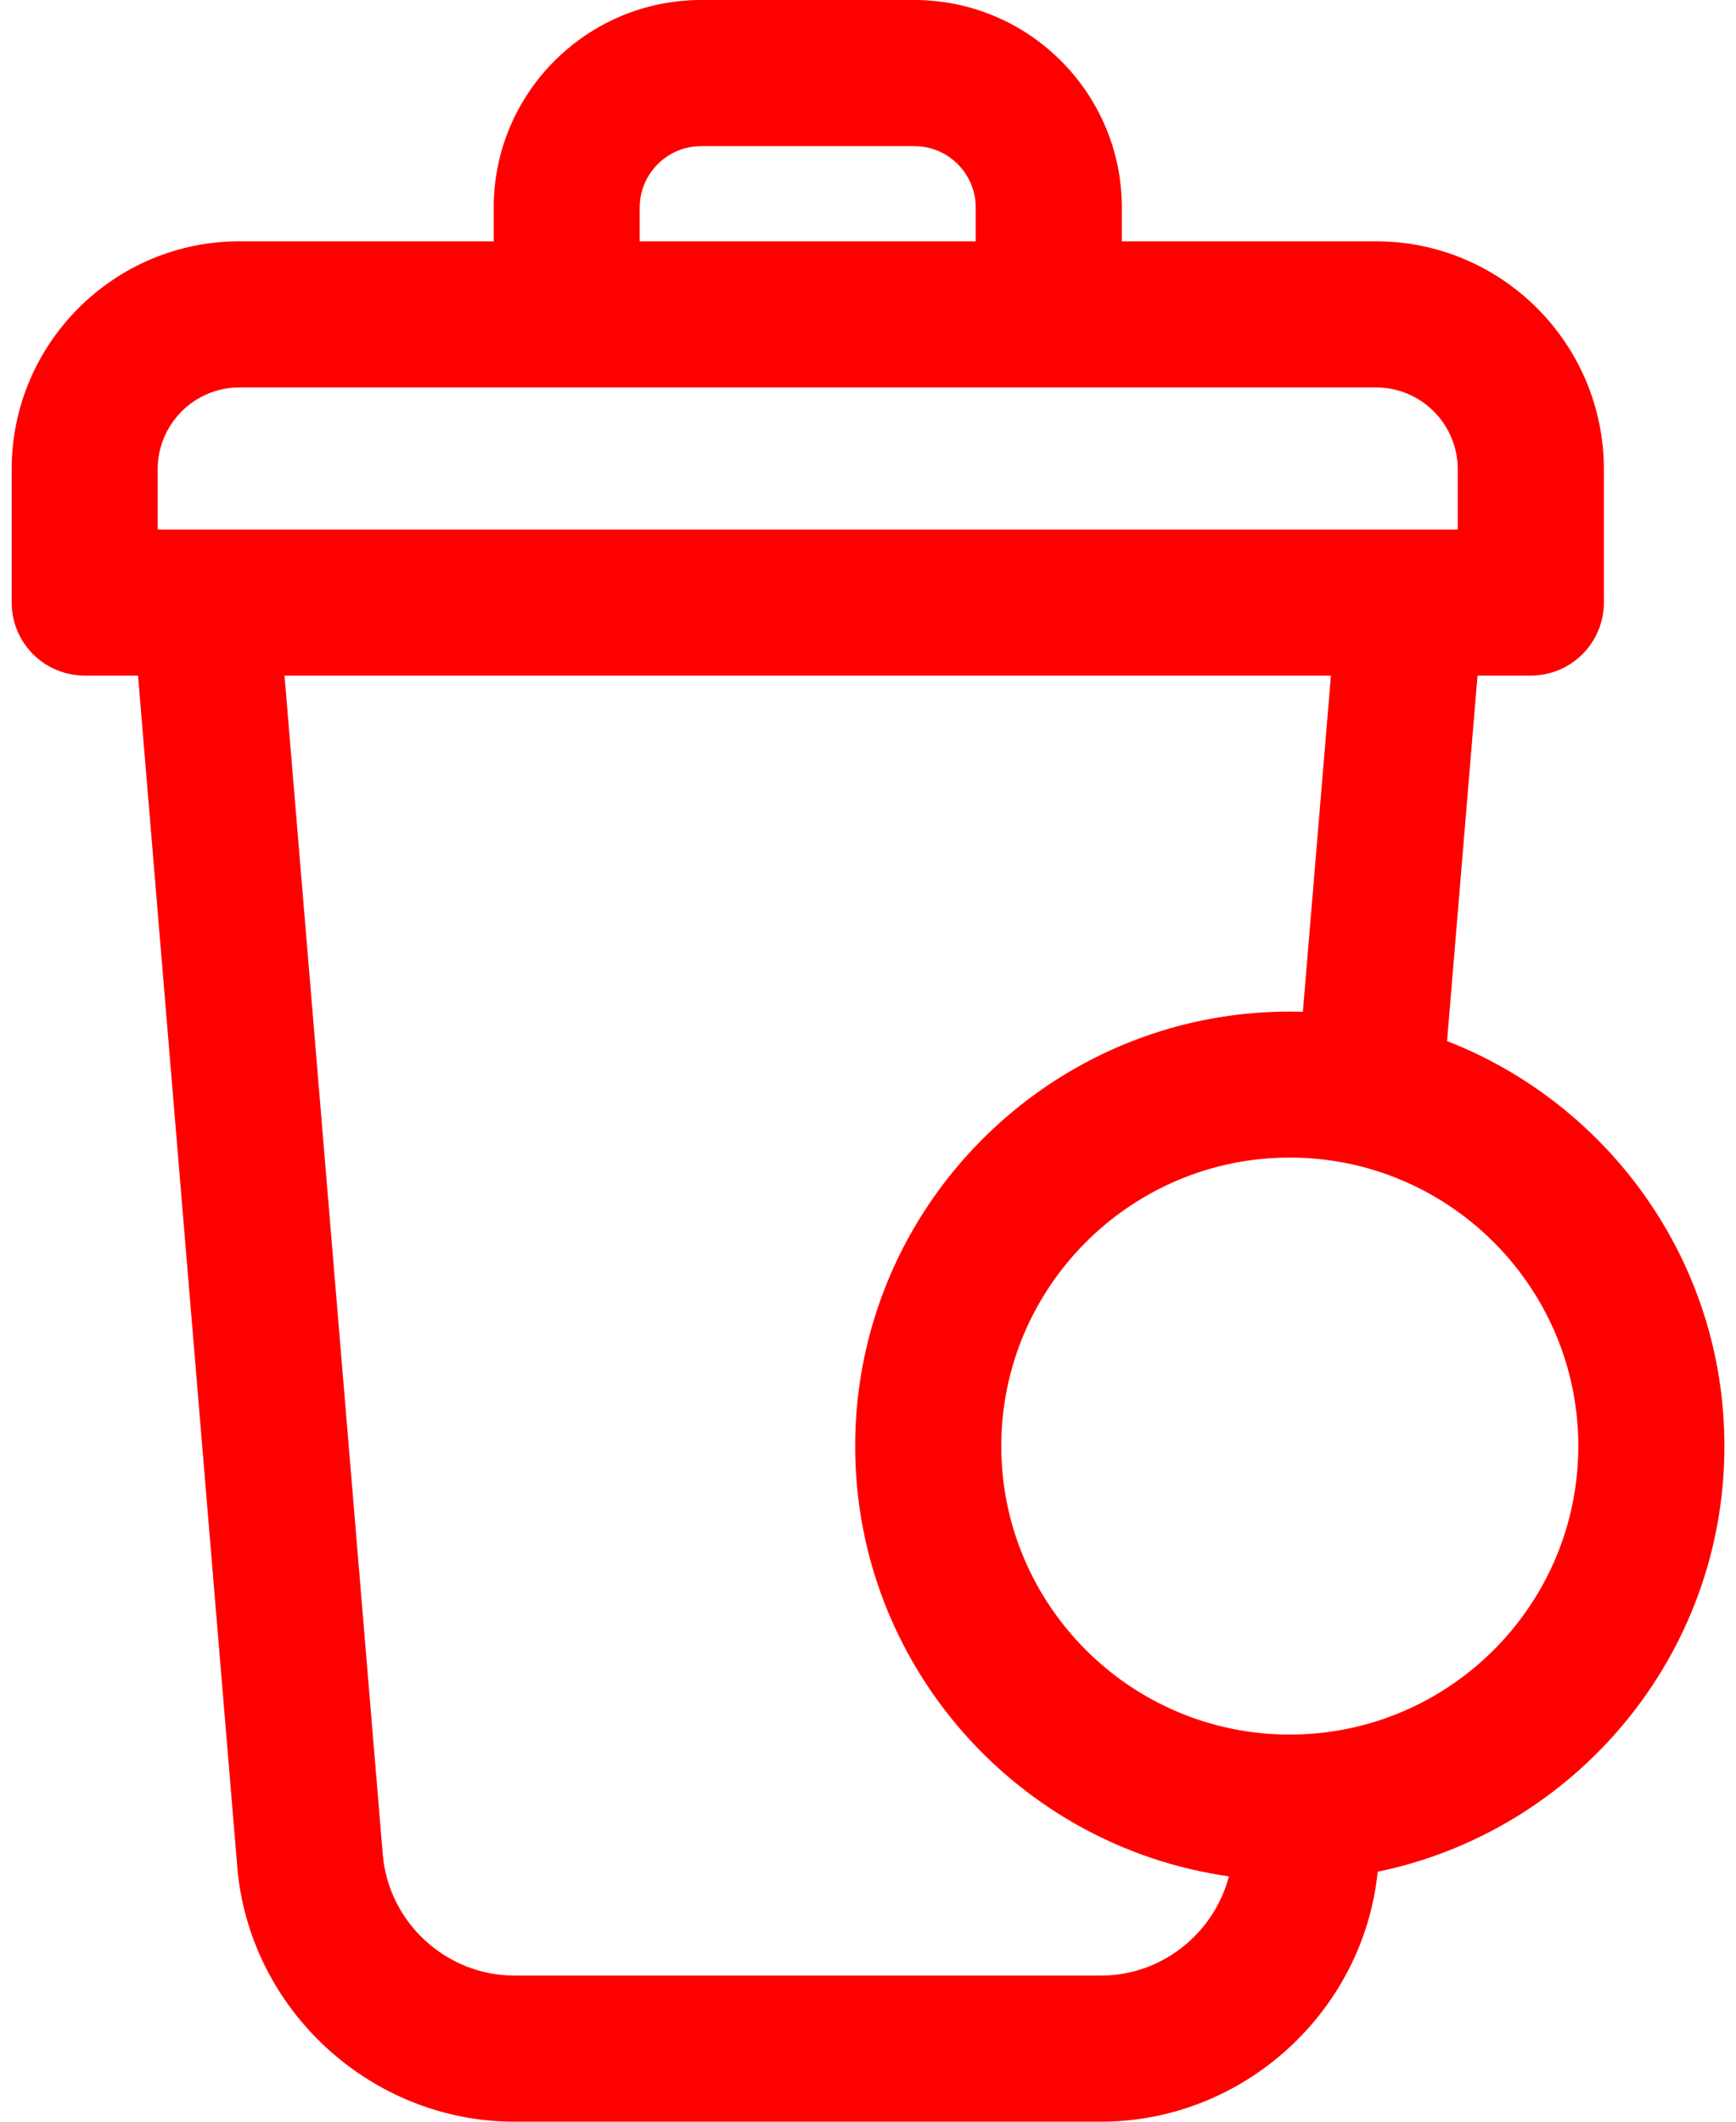 <svg width="18" height="22" viewBox="0 0 18 22" fill="none" xmlns="http://www.w3.org/2000/svg">
<path d="M15.004 10.795L15.32 7.005H15.873C16.291 7.005 16.63 6.666 16.63 6.248V4.866C16.63 3.562 15.57 2.502 14.266 2.502H11.632V2.152C11.632 0.965 10.666 0 9.48 0H7.271C6.084 0 5.119 0.965 5.119 2.152V2.502H2.484C1.181 2.502 0.121 3.562 0.121 4.866V6.248C0.121 6.666 0.46 7.005 0.878 7.005H1.431L2.46 19.356C2.583 20.838 3.846 22 5.334 22H11.417C12.887 22 14.136 20.866 14.285 19.408C16.334 18.985 17.88 17.167 17.88 14.995C17.88 13.085 16.685 11.45 15.004 10.795ZM6.633 2.152C6.633 1.801 6.919 1.515 7.271 1.515H9.48C9.831 1.515 10.117 1.801 10.117 2.152V2.502H6.633V2.152ZM1.635 5.491V4.866C1.635 4.397 2.016 4.017 2.484 4.017H14.266C14.734 4.017 15.115 4.397 15.115 4.866V5.491H1.635ZM11.417 20.485H5.334C4.627 20.485 4.028 19.934 3.969 19.23L2.95 7.005H13.8L13.509 10.492C13.464 10.491 13.419 10.489 13.373 10.489C10.889 10.489 8.867 12.51 8.867 14.995C8.867 17.265 10.555 19.147 12.742 19.456C12.588 20.048 12.046 20.485 11.417 20.485ZM13.373 17.986C11.724 17.986 10.382 16.644 10.382 14.995C10.382 13.345 11.724 12.003 13.373 12.003C15.023 12.003 16.365 13.345 16.365 14.995C16.365 16.644 15.023 17.986 13.373 17.986Z" fill="#FF0000"/>
</svg>
